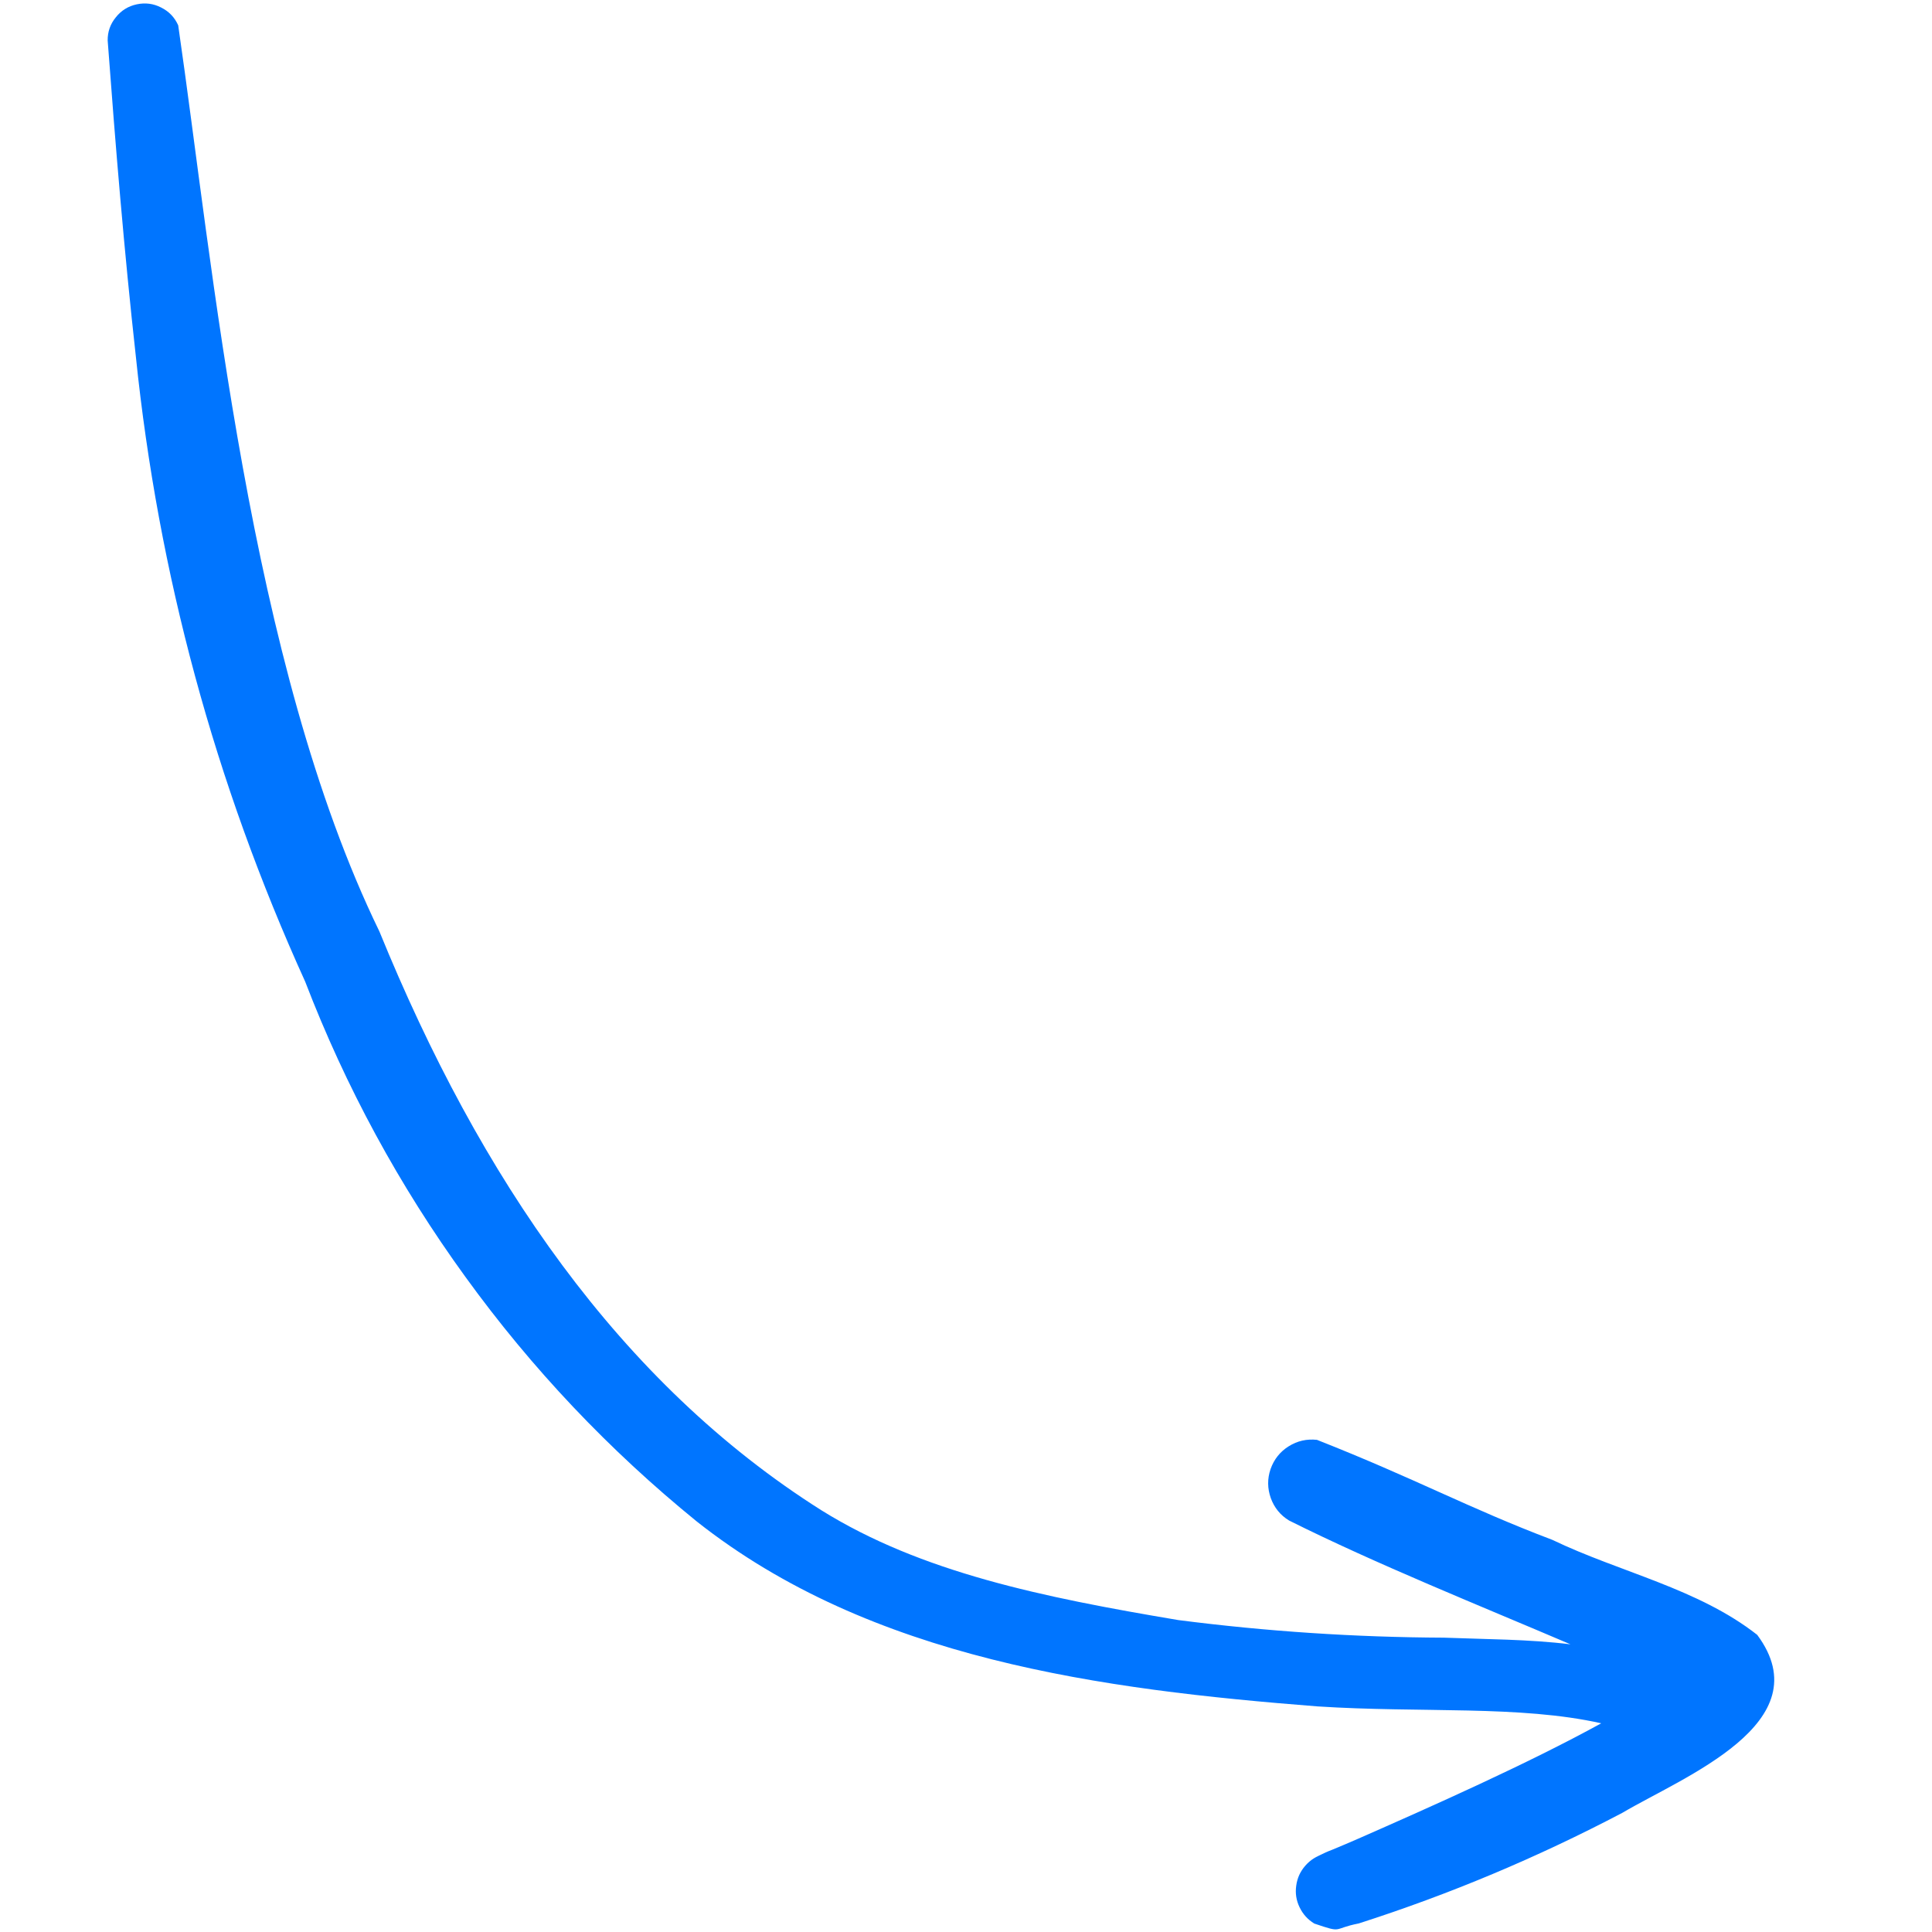 <svg xmlns="http://www.w3.org/2000/svg" xmlns:xlink="http://www.w3.org/1999/xlink" width="100" zoomAndPan="magnify" viewBox="0 0 75 75" height="100" preserveAspectRatio="xMidYMid meet" version="1.0"><defs><clipPath id="70969e2930"><path d="M 4.156 0 L 69 0 L 69 74.996 L 4.156 74.996 Z M 4.156 0 " clip-rule="nonzero"/></clipPath></defs><g clip-path="url(#70969e2930)"><path fill="#0075ff" d="M 51.02 74.672 C 50.766 74.516 50.578 74.309 50.449 74.039 C 50.32 73.773 50.277 73.492 50.32 73.199 C 50.359 72.906 50.477 72.648 50.672 72.426 C 50.867 72.203 51.105 72.051 51.391 71.973 C 50.676 72.289 51.434 71.906 51.711 71.809 C 52.422 71.508 52.07 71.664 52.723 71.379 C 55.547 70.137 59.297 68.473 62.16 66.898 C 58.992 66.188 55.188 66.504 51.141 66.242 C 42.781 65.586 33.816 64.418 27.043 59.059 C 23.641 56.293 20.648 53.133 18.074 49.578 C 15.496 46.027 13.422 42.203 11.848 38.109 C 8.336 30.375 6.145 22.281 5.273 13.832 C 4.82 9.754 4.484 5.664 4.18 1.574 C 4.176 1.234 4.281 0.934 4.496 0.672 C 4.707 0.406 4.98 0.238 5.309 0.168 C 5.641 0.098 5.957 0.137 6.258 0.293 C 6.562 0.445 6.781 0.676 6.918 0.984 C 8.266 10.242 9.648 25.715 14.727 36.156 C 18.621 45.707 24.055 53.68 31.887 58.629 C 35.758 61.039 40.465 62.004 45.742 62.891 C 49.168 63.332 52.605 63.559 56.055 63.574 C 57.676 63.637 59.344 63.633 60.965 63.832 C 57.48 62.344 53.41 60.711 50.043 59.027 C 49.703 58.82 49.469 58.531 49.332 58.156 C 49.199 57.781 49.195 57.402 49.324 57.027 C 49.457 56.652 49.691 56.355 50.027 56.145 C 50.363 55.934 50.73 55.852 51.125 55.895 C 54.934 57.395 57.016 58.547 60.262 59.777 C 62.879 61.035 65.914 61.66 68.215 63.465 C 70.754 66.887 65.32 68.988 62.977 70.375 C 59.691 72.102 56.281 73.535 52.746 74.668 C 51.695 74.875 52.16 75.059 51.02 74.672 Z M 51.02 74.672 " fill-opacity="1" fill-rule="nonzero"/></g></svg>